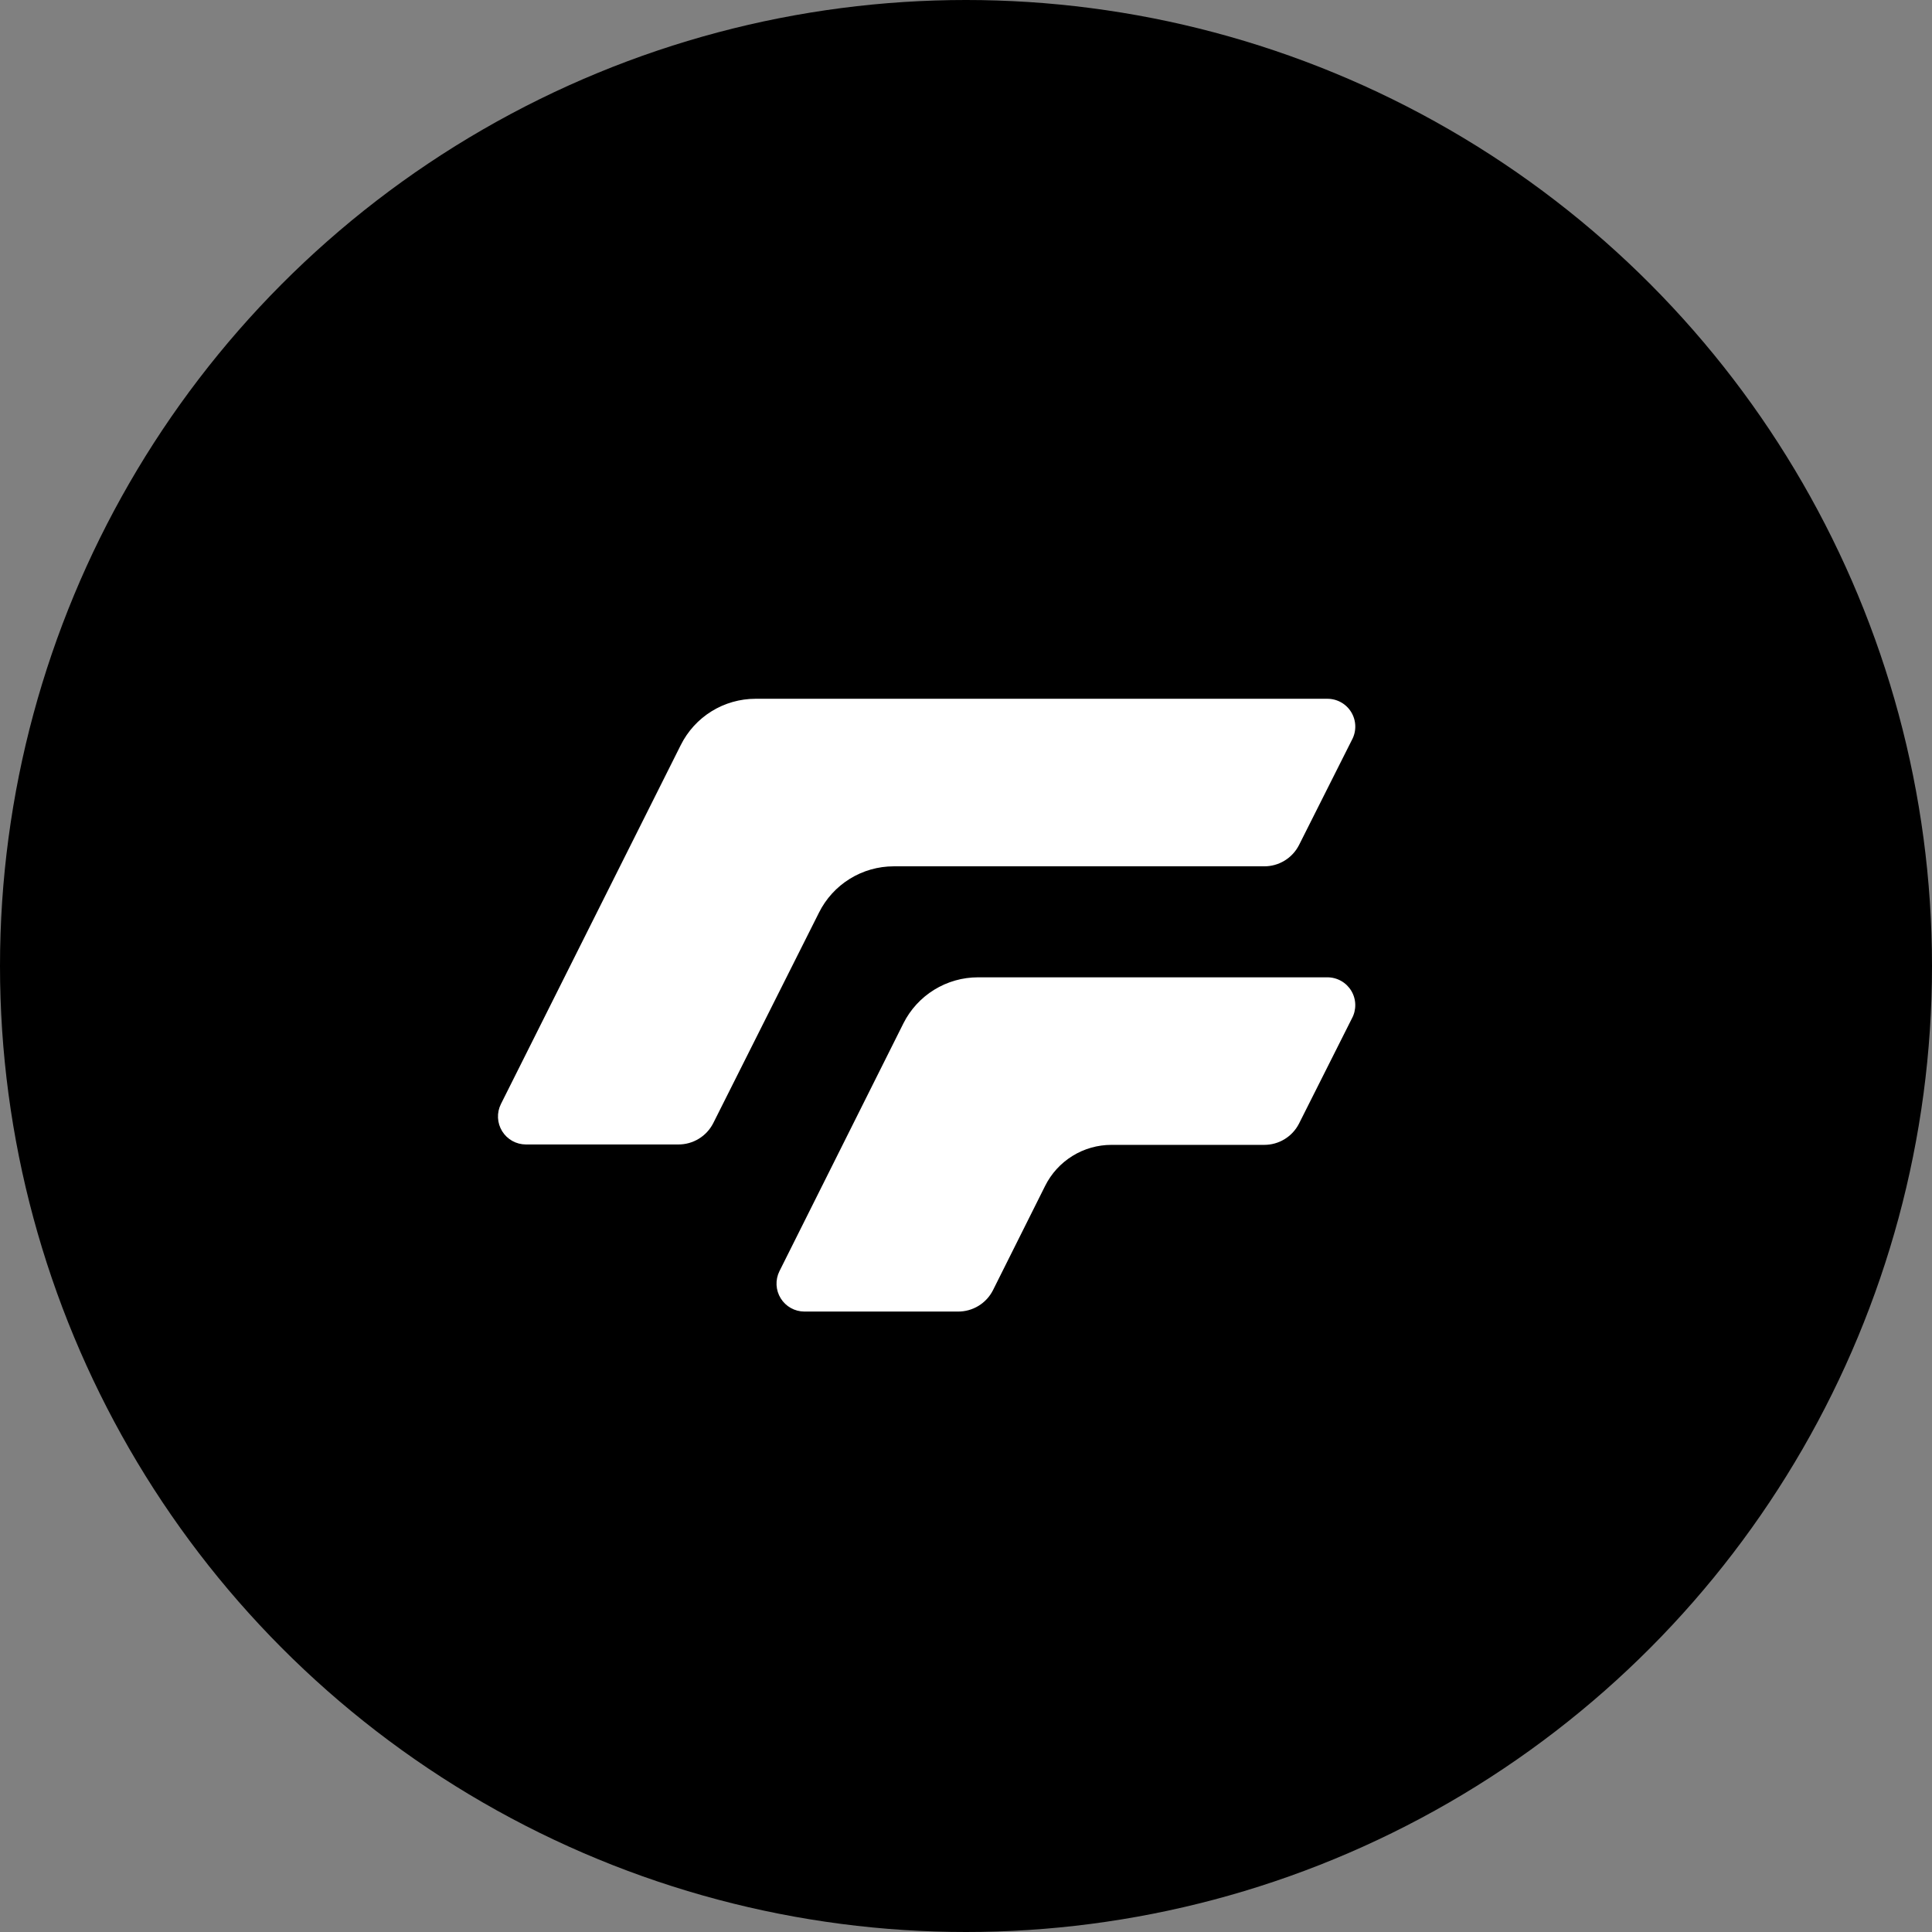 <svg width="454" height="454" viewBox="0 0 454 454" fill="none" xmlns="http://www.w3.org/2000/svg">
  <rect x="0" y="0" width="454" height="454" fill="#808080" stroke="none"/>
  <circle cx="227" cy="227" r="227" fill="black"/>
    <g clip-path="url(#clip0_2135_2)" transform="translate(0, 60), scale(1.8)">
    <path d="M176.489 63.267L169.58 77.001C169.152 77.837 168.5 78.537 167.698 79.025C166.895 79.513 165.973 79.769 165.034 79.765H116.676C114.649 79.765 112.663 80.33 110.94 81.397C109.217 82.463 107.825 83.989 106.921 85.803L93.105 113.312C92.676 114.148 92.024 114.848 91.222 115.336C90.419 115.824 89.498 116.08 88.559 116.076H68.649C68.029 116.074 67.42 115.915 66.879 115.613C66.338 115.31 65.883 114.875 65.557 114.349C65.231 113.822 65.044 113.221 65.014 112.602C64.985 111.983 65.114 111.367 65.388 110.811L88.876 63.931C89.781 62.117 91.172 60.591 92.895 59.525C94.618 58.458 96.605 57.893 98.631 57.892H173.242C173.877 57.883 174.504 58.039 175.06 58.347C175.615 58.655 176.081 59.103 176.409 59.647C176.738 60.191 176.918 60.811 176.932 61.447C176.946 62.082 176.793 62.71 176.489 63.267V63.267Z" fill="white"/>
    <path d="M176.487 99.631L169.579 113.365C169.15 114.201 168.498 114.901 167.696 115.389C166.894 115.877 165.972 116.133 165.033 116.129H145.095C143.299 116.129 141.539 116.629 140.011 117.574C138.484 118.518 137.249 119.869 136.446 121.476L129.62 135.127C129.191 135.964 128.537 136.666 127.732 137.154C126.927 137.642 126.002 137.897 125.061 137.89H105.013C104.393 137.889 103.784 137.729 103.243 137.427C102.702 137.125 102.247 136.69 101.921 136.163C101.595 135.637 101.408 135.035 101.378 134.417C101.349 133.798 101.478 133.181 101.752 132.626L117.932 100.281C118.838 98.469 120.23 96.947 121.953 95.883C123.676 94.819 125.661 94.255 127.686 94.256H173.281C173.913 94.254 174.535 94.416 175.085 94.727C175.635 95.037 176.095 95.486 176.418 96.029C176.742 96.572 176.918 97.189 176.93 97.821C176.942 98.453 176.79 99.077 176.487 99.631V99.631Z" fill="white"/>
    </g>
  <defs>
    <clipPath id="a">
      <rect width="454" height="454" fill="white" />
    </clipPath>
  </defs>
</svg>
